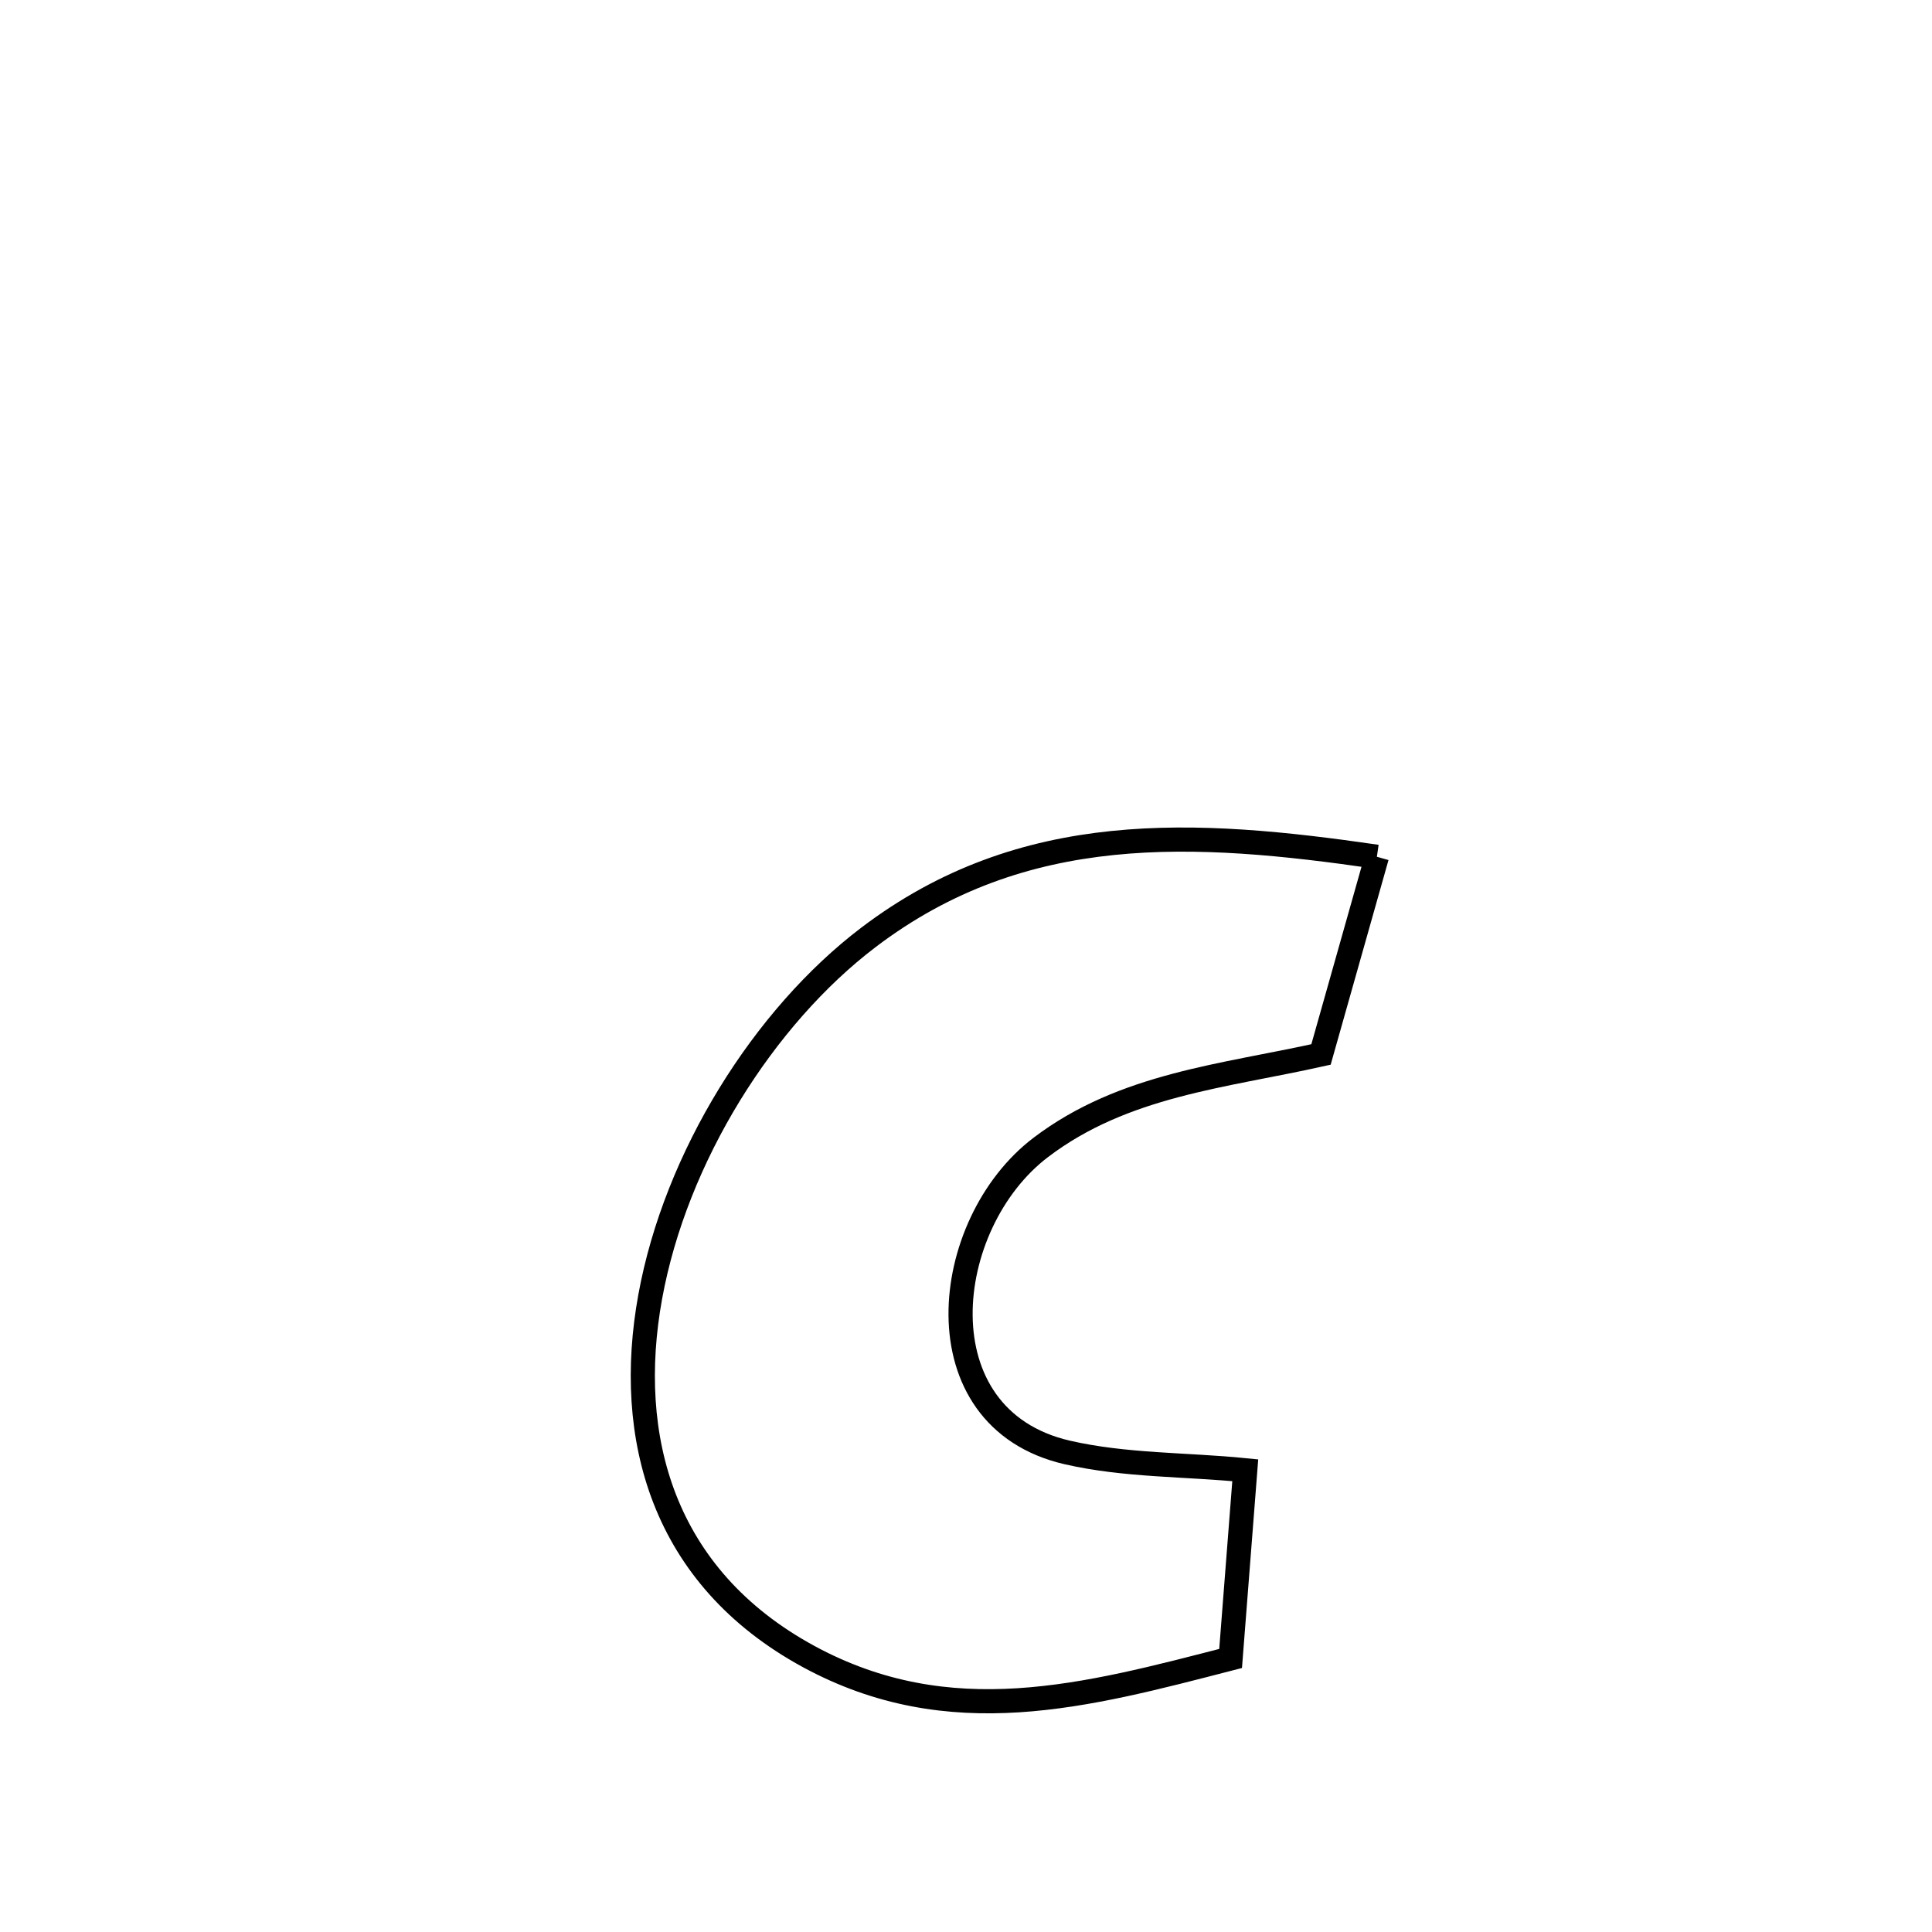 <svg xmlns="http://www.w3.org/2000/svg" viewBox="0.0 0.0 24.0 24.0" height="200px" width="200px"><path fill="none" stroke="black" stroke-width=".3" stroke-opacity="1.0"  filling="0" d="M17.104 10.643 L17.104 10.643 C16.872 11.461 16.641 12.28 16.41 13.099 L16.41 13.099 C15.199 13.369 13.959 13.472 12.931 14.252 C11.676 15.203 11.416 17.615 13.254 18.042 C13.977 18.209 14.731 18.19 15.469 18.264 L15.469 18.264 C15.423 18.855 15.335 19.987 15.287 20.602 L15.287 20.602 C13.49 21.066 11.801 21.531 10.045 20.578 C8.224 19.588 7.761 17.849 8.077 16.11 C8.393 14.371 9.489 12.632 10.786 11.646 C12.716 10.179 14.851 10.316 17.104 10.643 L17.104 10.643"></path></svg>